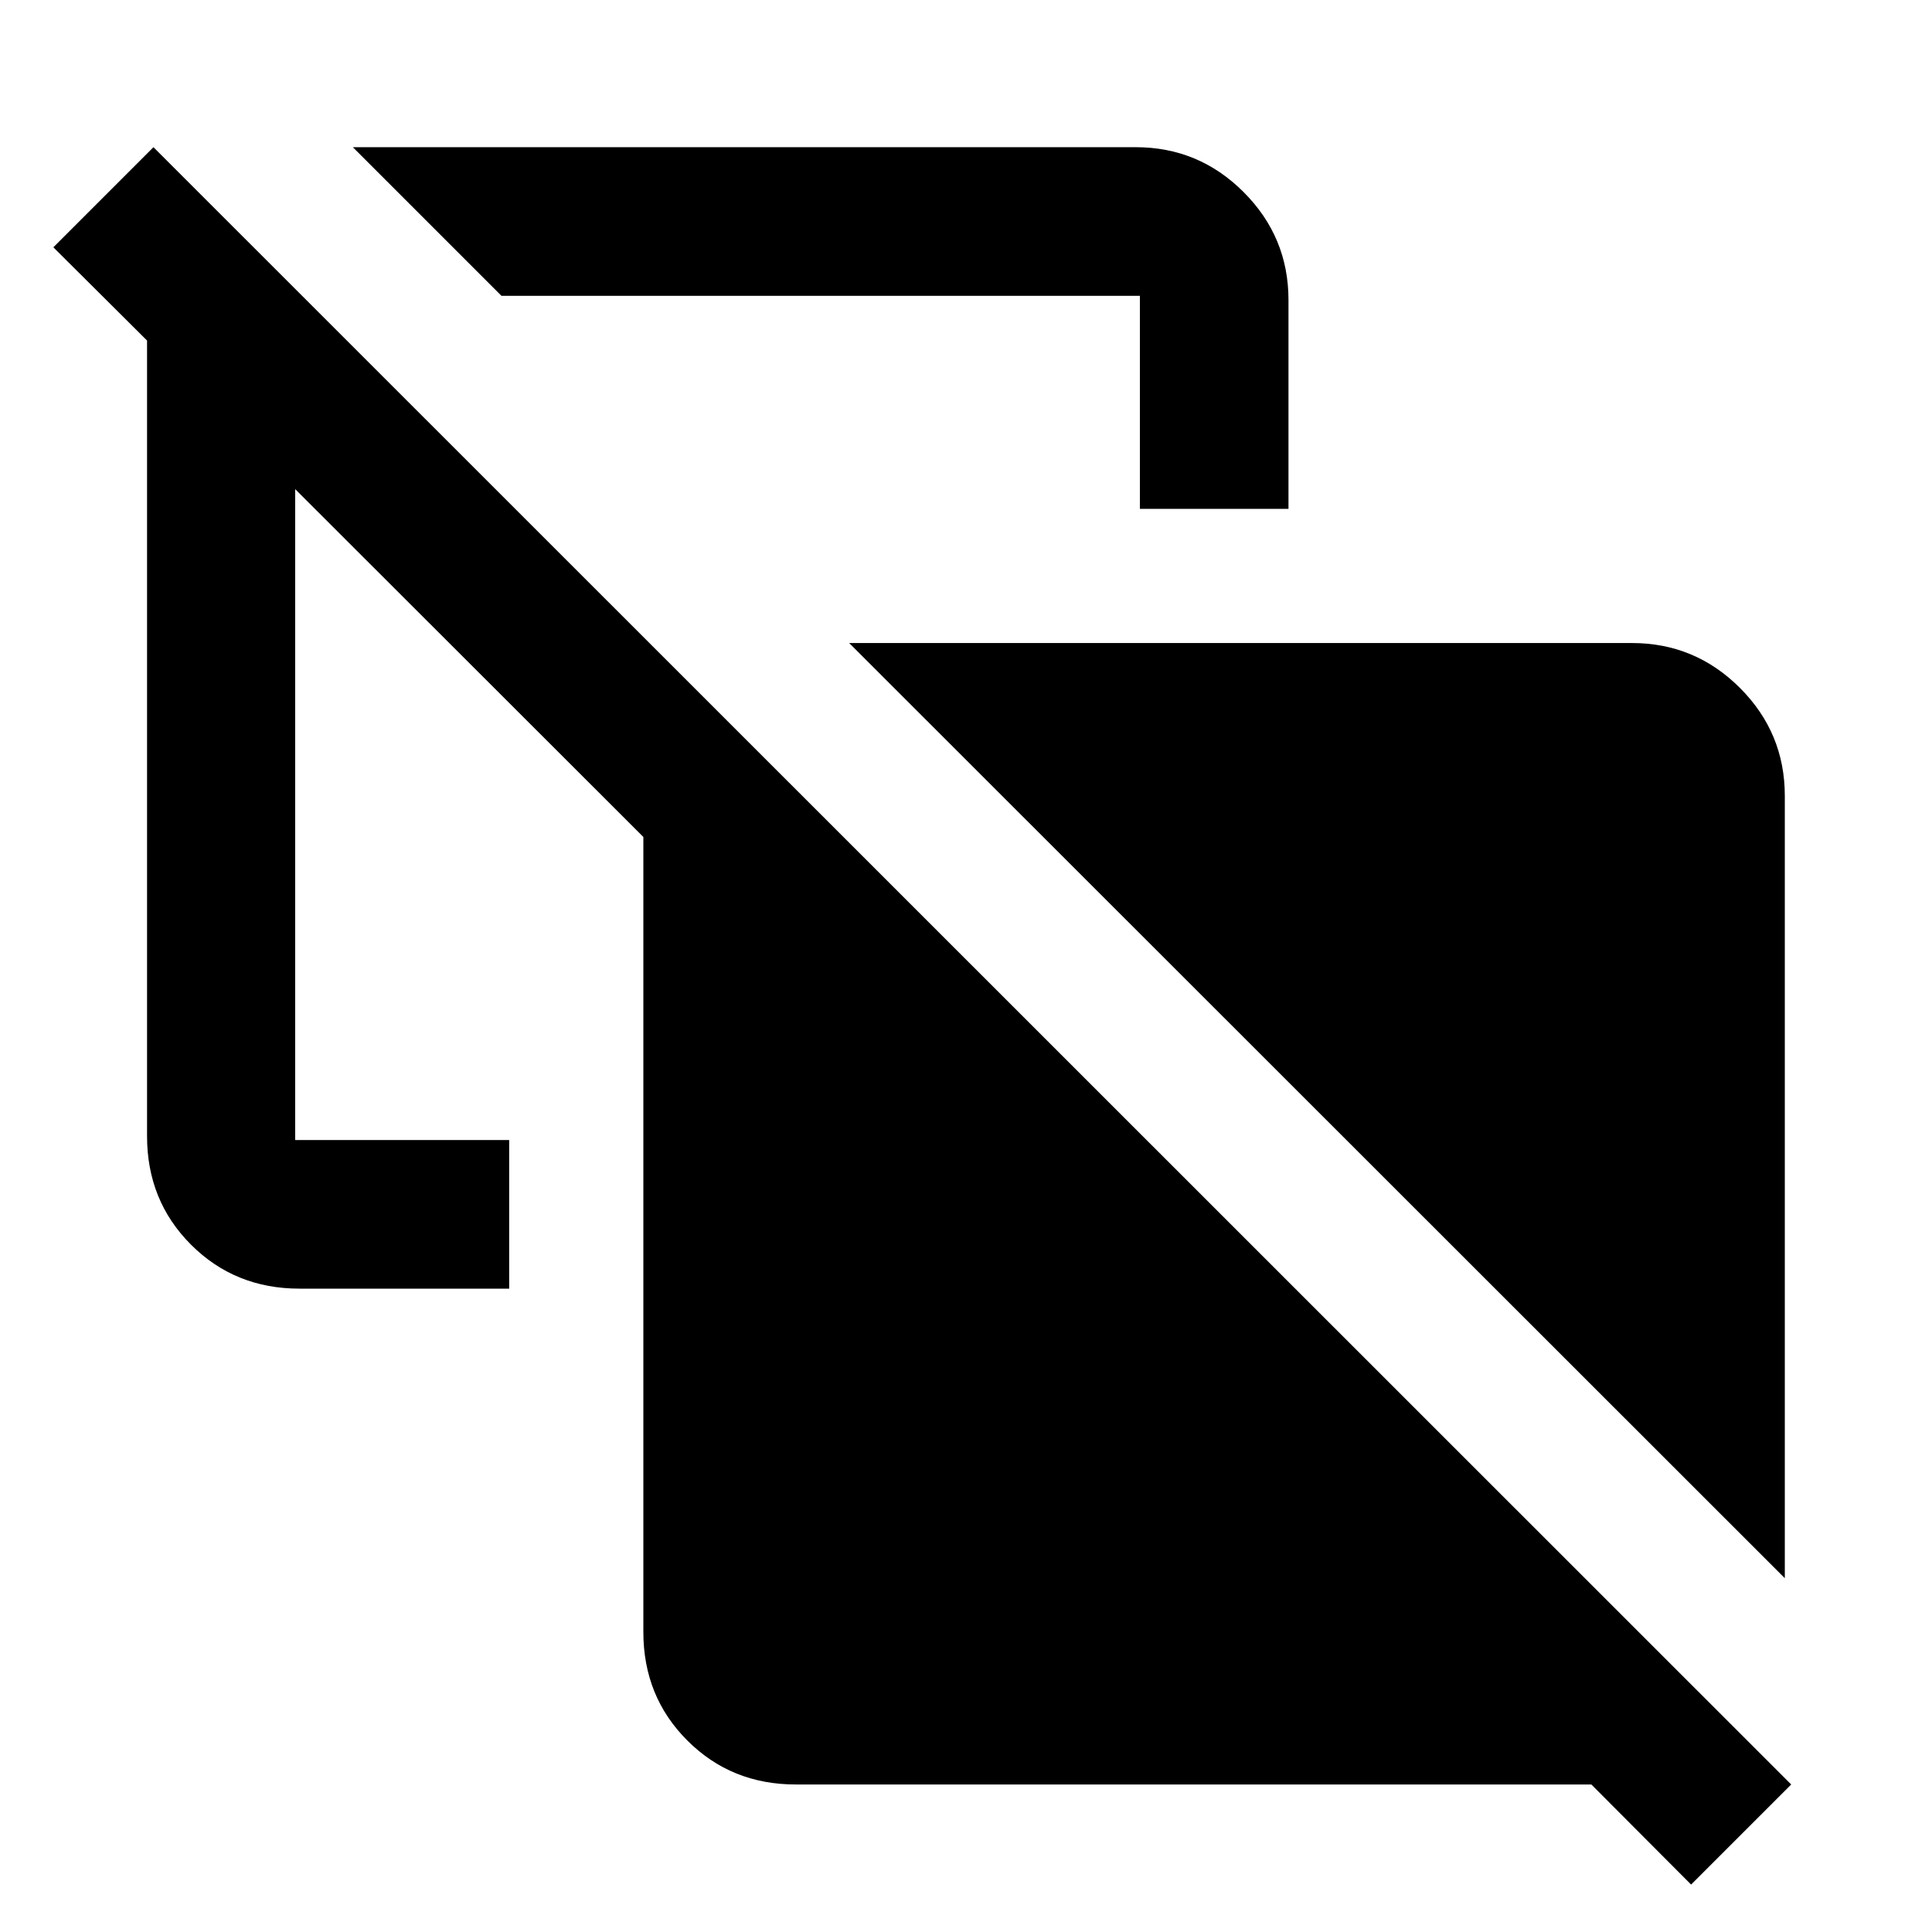 <svg xmlns="http://www.w3.org/2000/svg" height="40" viewBox="0 -960 960 960" width="40"><path d="M886.86-175.81 421.95-640.48h388.99q31.32 0 53.62 22.3 22.3 22.29 22.3 53.61v388.76ZM566.4-707.14v-105.87H249.17l-73.84-73.85h389q31.32 0 53.61 22.3 22.3 22.3 22.3 53.62v103.8H566.4ZM840.3-23.57 790.73-73.3h-395.3q-32.06 0-53.9-21.85-21.85-21.84-21.85-53.91v-395.05L146.67-716.96v323.44h106.34v73.84H148.82q-32.07 0-53.91-21.85-21.84-21.84-21.84-53.9v-395.35l-46.56-46.34 49.74-49.74L890.04-73.3 840.3-23.57Z"/></svg>